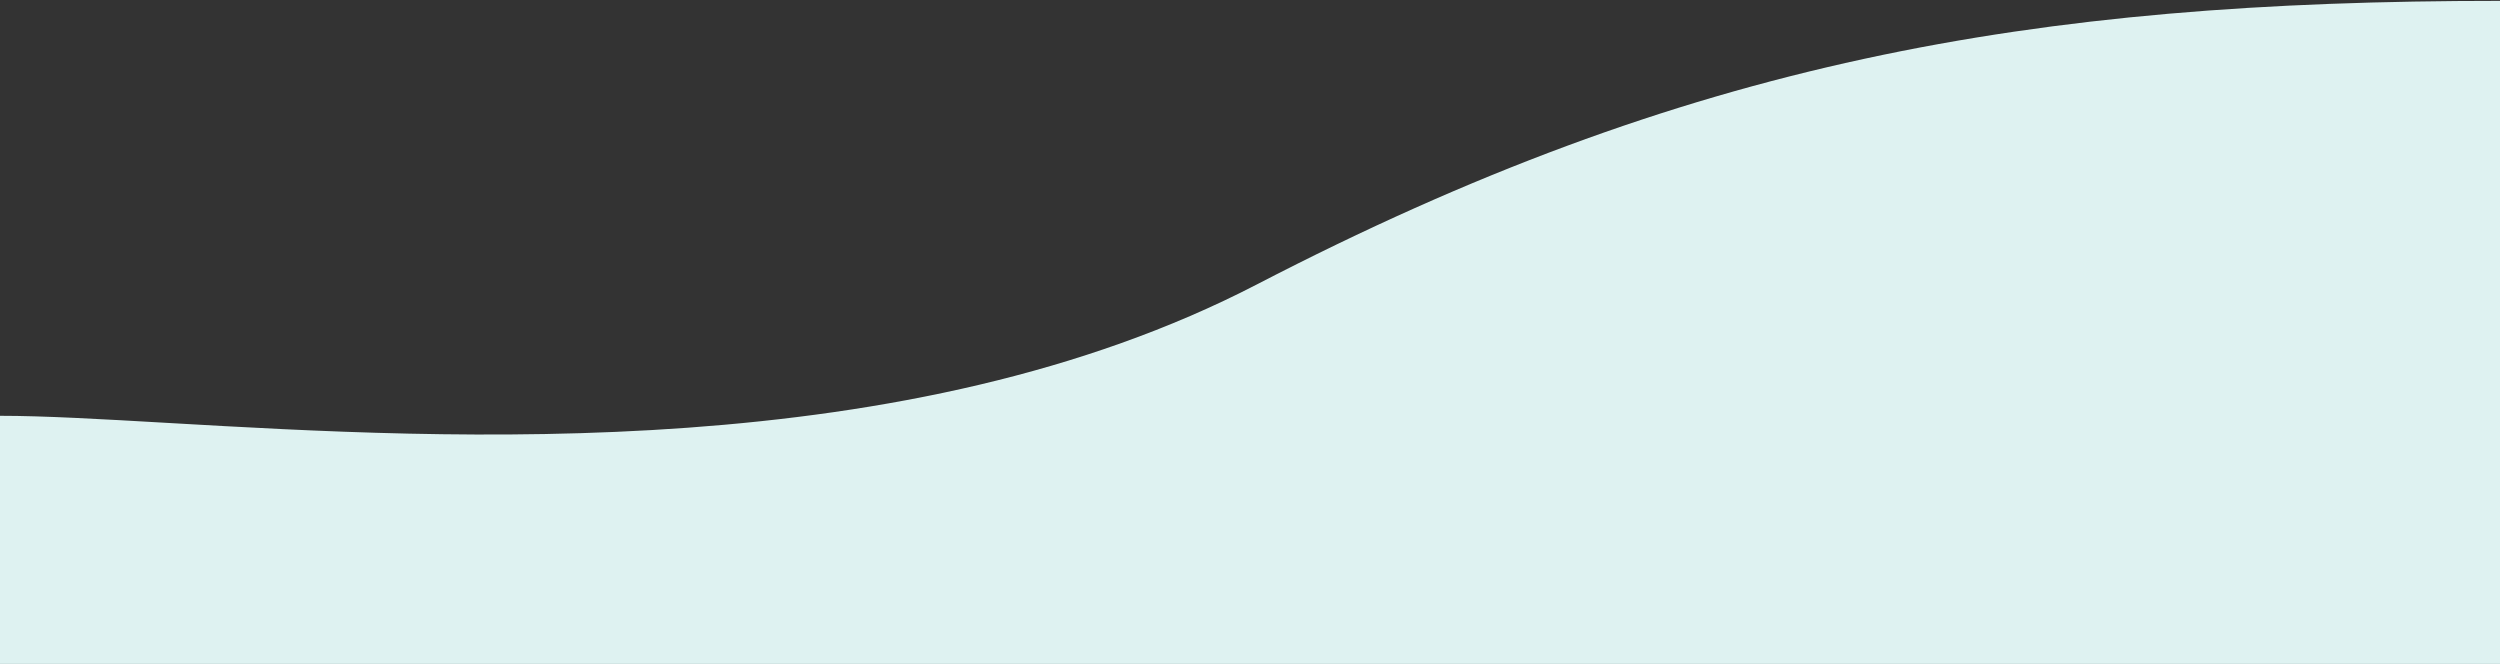 <svg width="1446" height="384" viewBox="0 0 1446 384" fill="none" xmlns="http://www.w3.org/2000/svg">
<rect x="0" y="0" width="1446" height="384" fill="#333333" stroke="none"/>
<path fill-rule="evenodd" clip-rule="evenodd" d="M1446 0.5C1174.5 0.5 976.2 35.328 727 164.5C524.898 269.259 261.453 254.085 96.901 244.608C58.554 242.399 25.578 240.5 0 240.5V384H1446V200.246V0.5Z" fill="#DEF2F1"/>
</svg>
